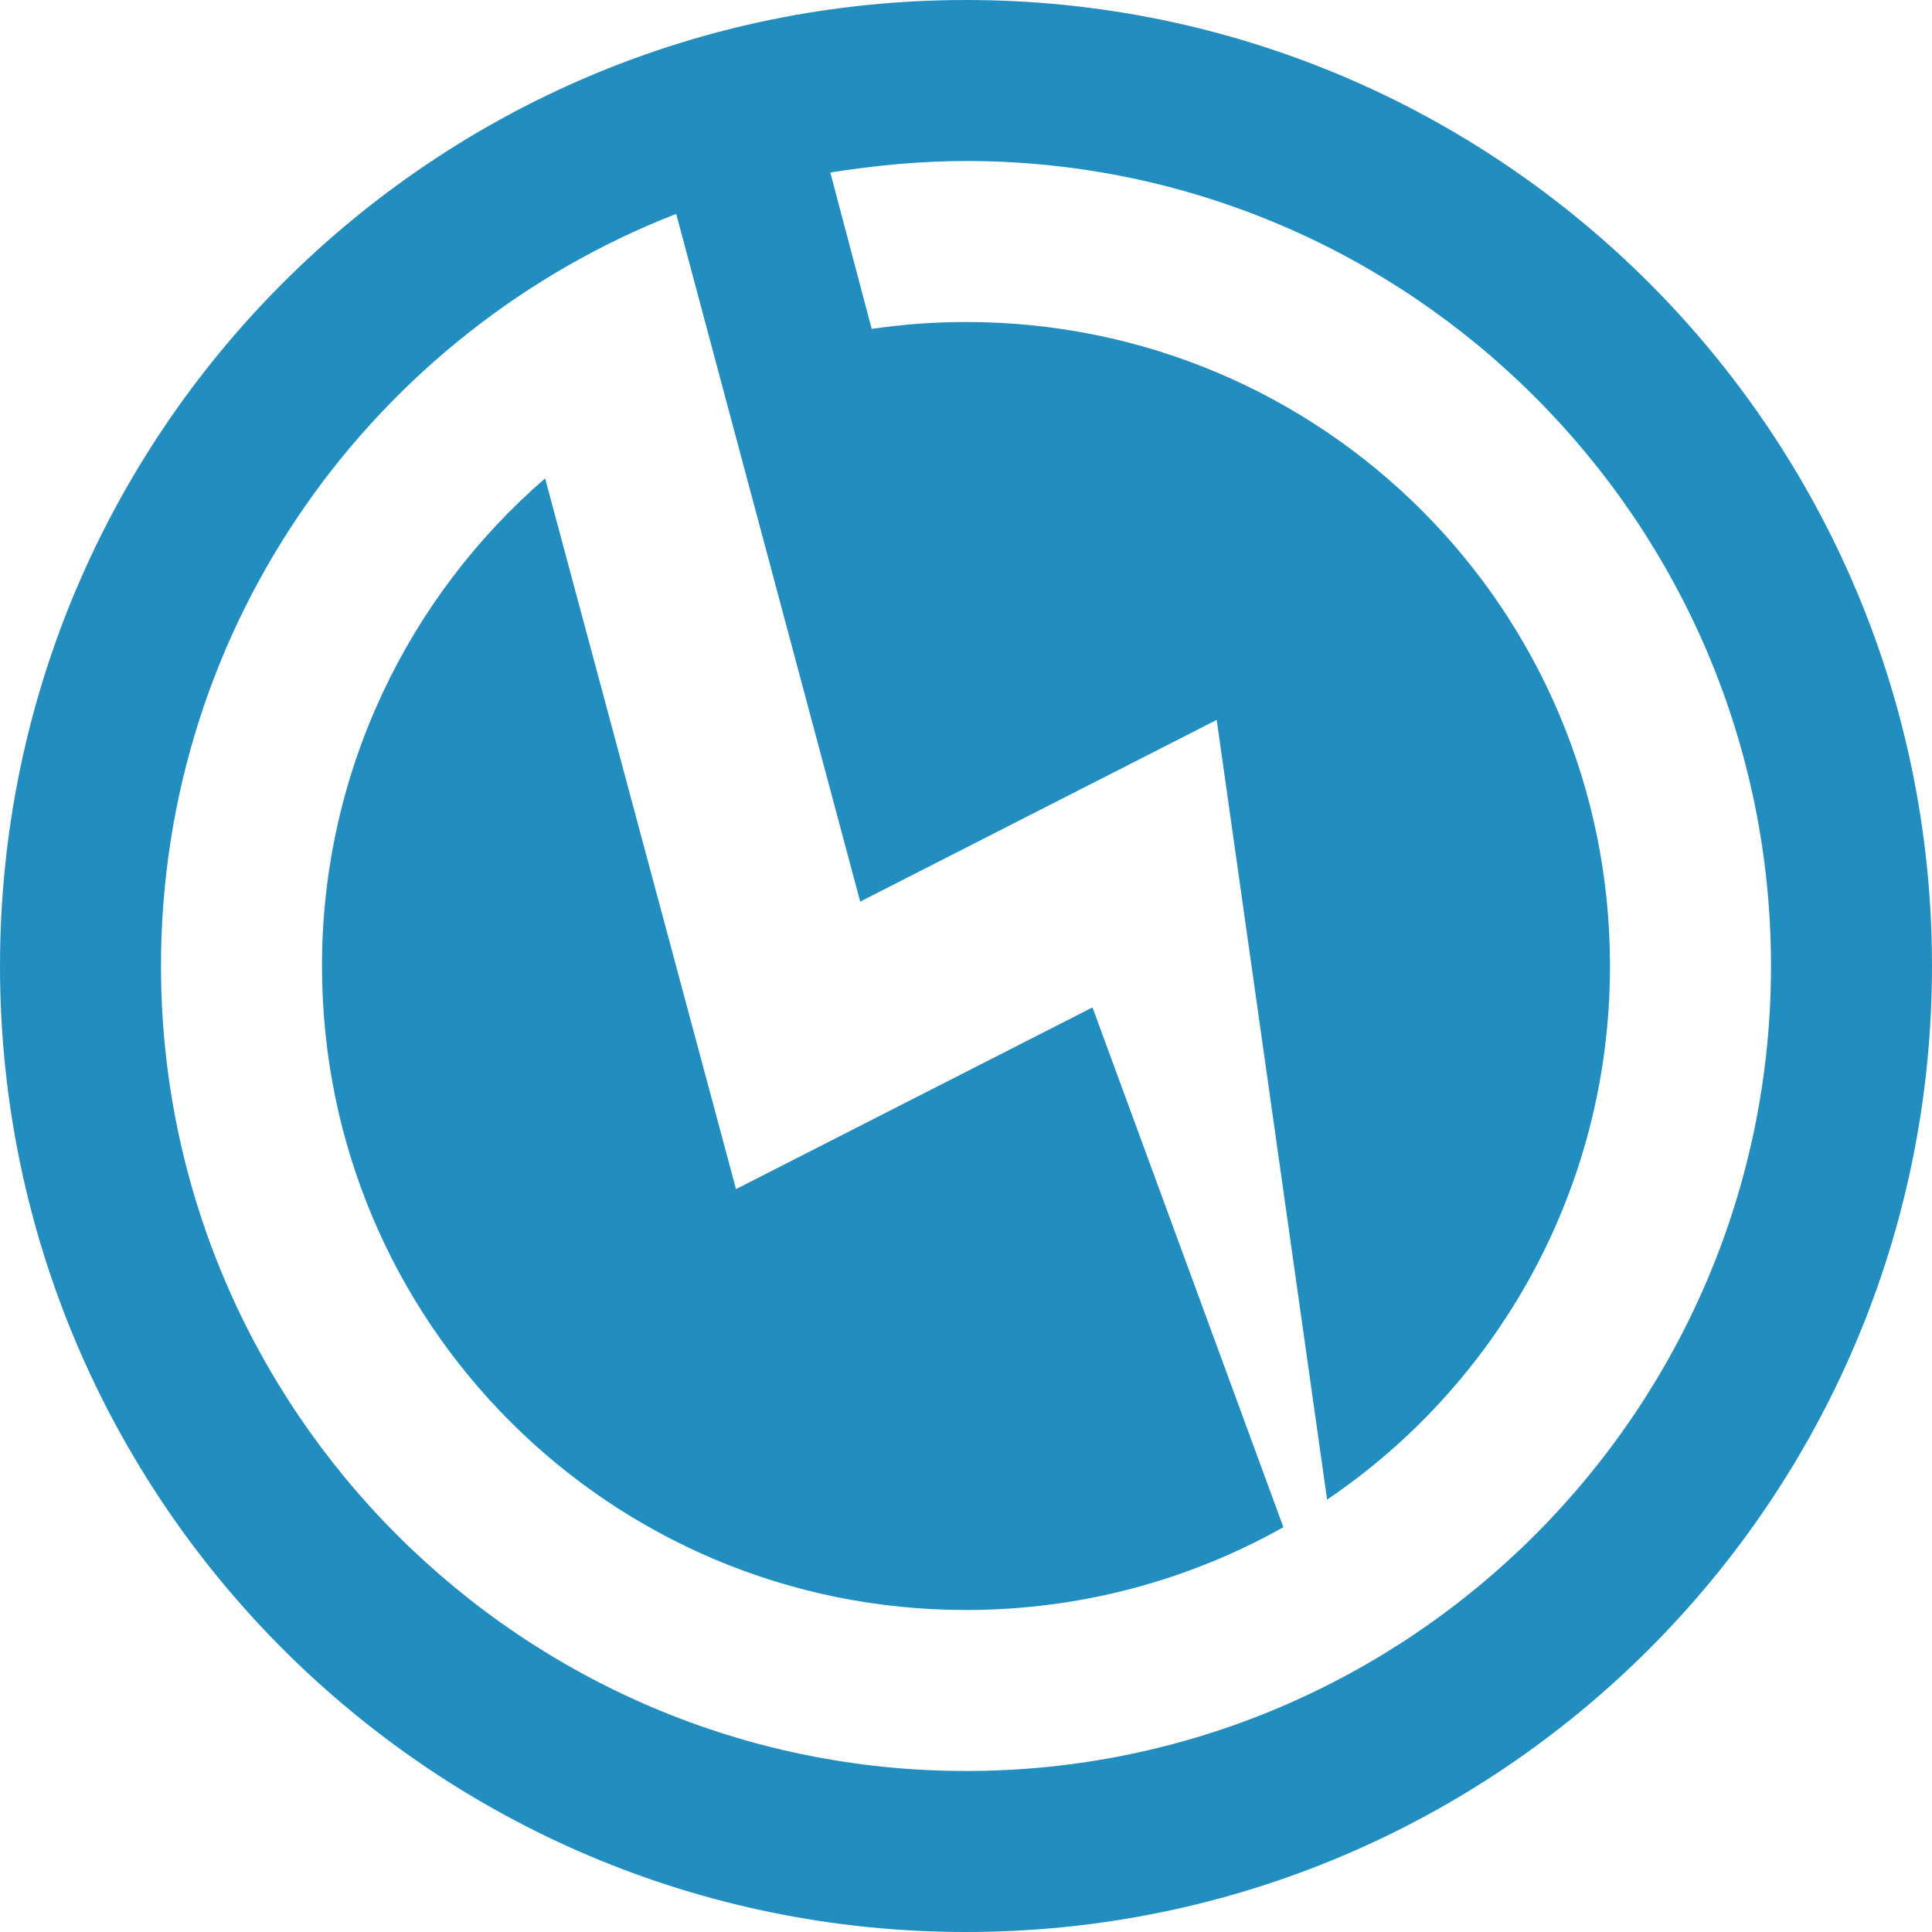 <?xml version="1.0" encoding="utf-8"?>
<!-- Generator: Adobe Illustrator 24.2.1, SVG Export Plug-In . SVG Version: 6.00 Build 0)  -->
<svg version="1.1" id="Camada_1" xmlns="http://www.w3.org/2000/svg" xmlns:xlink="http://www.w3.org/1999/xlink" x="0px" y="0px"
	 viewBox="0 0 84 84" style="enable-background:new 0 0 84 84;" xml:space="preserve">
<style type="text/css">
	.st0{display:none;}
	.st1{display:inline;fill-rule:evenodd;clip-rule:evenodd;fill:#228EBF;}
	.st2{fill-rule:evenodd;clip-rule:evenodd;fill:#228EBF;}
</style>
<g class="st0">
	<path class="st1" d="M56.8,71.8C37.4,78.4,24,72.9,15,60.9C2.4,44.1,13,21.3,18.8,19l9.7,36.4l18.7-8.8
		C47.2,46.6,56.8,71.8,56.8,71.8z M55.7,81.7C89.2,70.6,94.2,24.2,64,6c-9-5.4-19.1-7.4-31.9-5c0.7,3.1,1,6.2,2.5,8.5
		c19-2.6,32.2,5.7,38.1,19.9C79.7,46,70,65.9,58.9,70l-5.7-39.4l-18.5,9.2L25.7,4c-1.8-0.7-4.6,1.3-6.8,2.8c-2,1.3-3.9,2.8-5.6,4.5
		C1.7,23.4-3.8,39.5,2.9,56.9S31,89.9,55.7,81.7z"/>
	<path class="st1" d="M47.6,66.8c-13.6,6.9-21.4-0.5-27-2.8c3.7,3.9,8.5,6.6,13.8,7.6c5,1.1,14.1,0.9,18.1-1.9l-4.8-11.9v9
		L47.6,66.8z"/>
</g>
<g id="Camada_x0020_1">
	<g id="Logo_x0020_Completo">
		<g id="Logo">
			<path class="st2" d="M47.5,43.8L32,51.7l-8.3-30.9C17.8,25.9,14,33.5,14,42c0,15.5,12.5,28,28,28c5,0,9.7-1.3,13.8-3.6L47.5,43.8
				L47.5,43.8z"/>
			<path class="st2" d="M42,14c-1.4,0-2.7,0.1-4.1,0.3l-1.8-6.8C38,7.2,40,7,42,7c19.3,0,35,15.7,35,35c0,19.3-15.7,35-35,35
				S7,61.3,7,42c0-14.9,9.3-27.6,22.4-32.7l8,29.9l15.5-7.9l4.8,33.9C65.1,60.2,70,51.7,70,42C70,26.5,57.5,14,42,14L42,14z M42,0
				C18.8,0,0,18.8,0,42s18.8,42,42,42c23.2,0,42-18.8,42-42S65.2,0,42,0z"/>
		</g>
	</g>
</g>
</svg>
